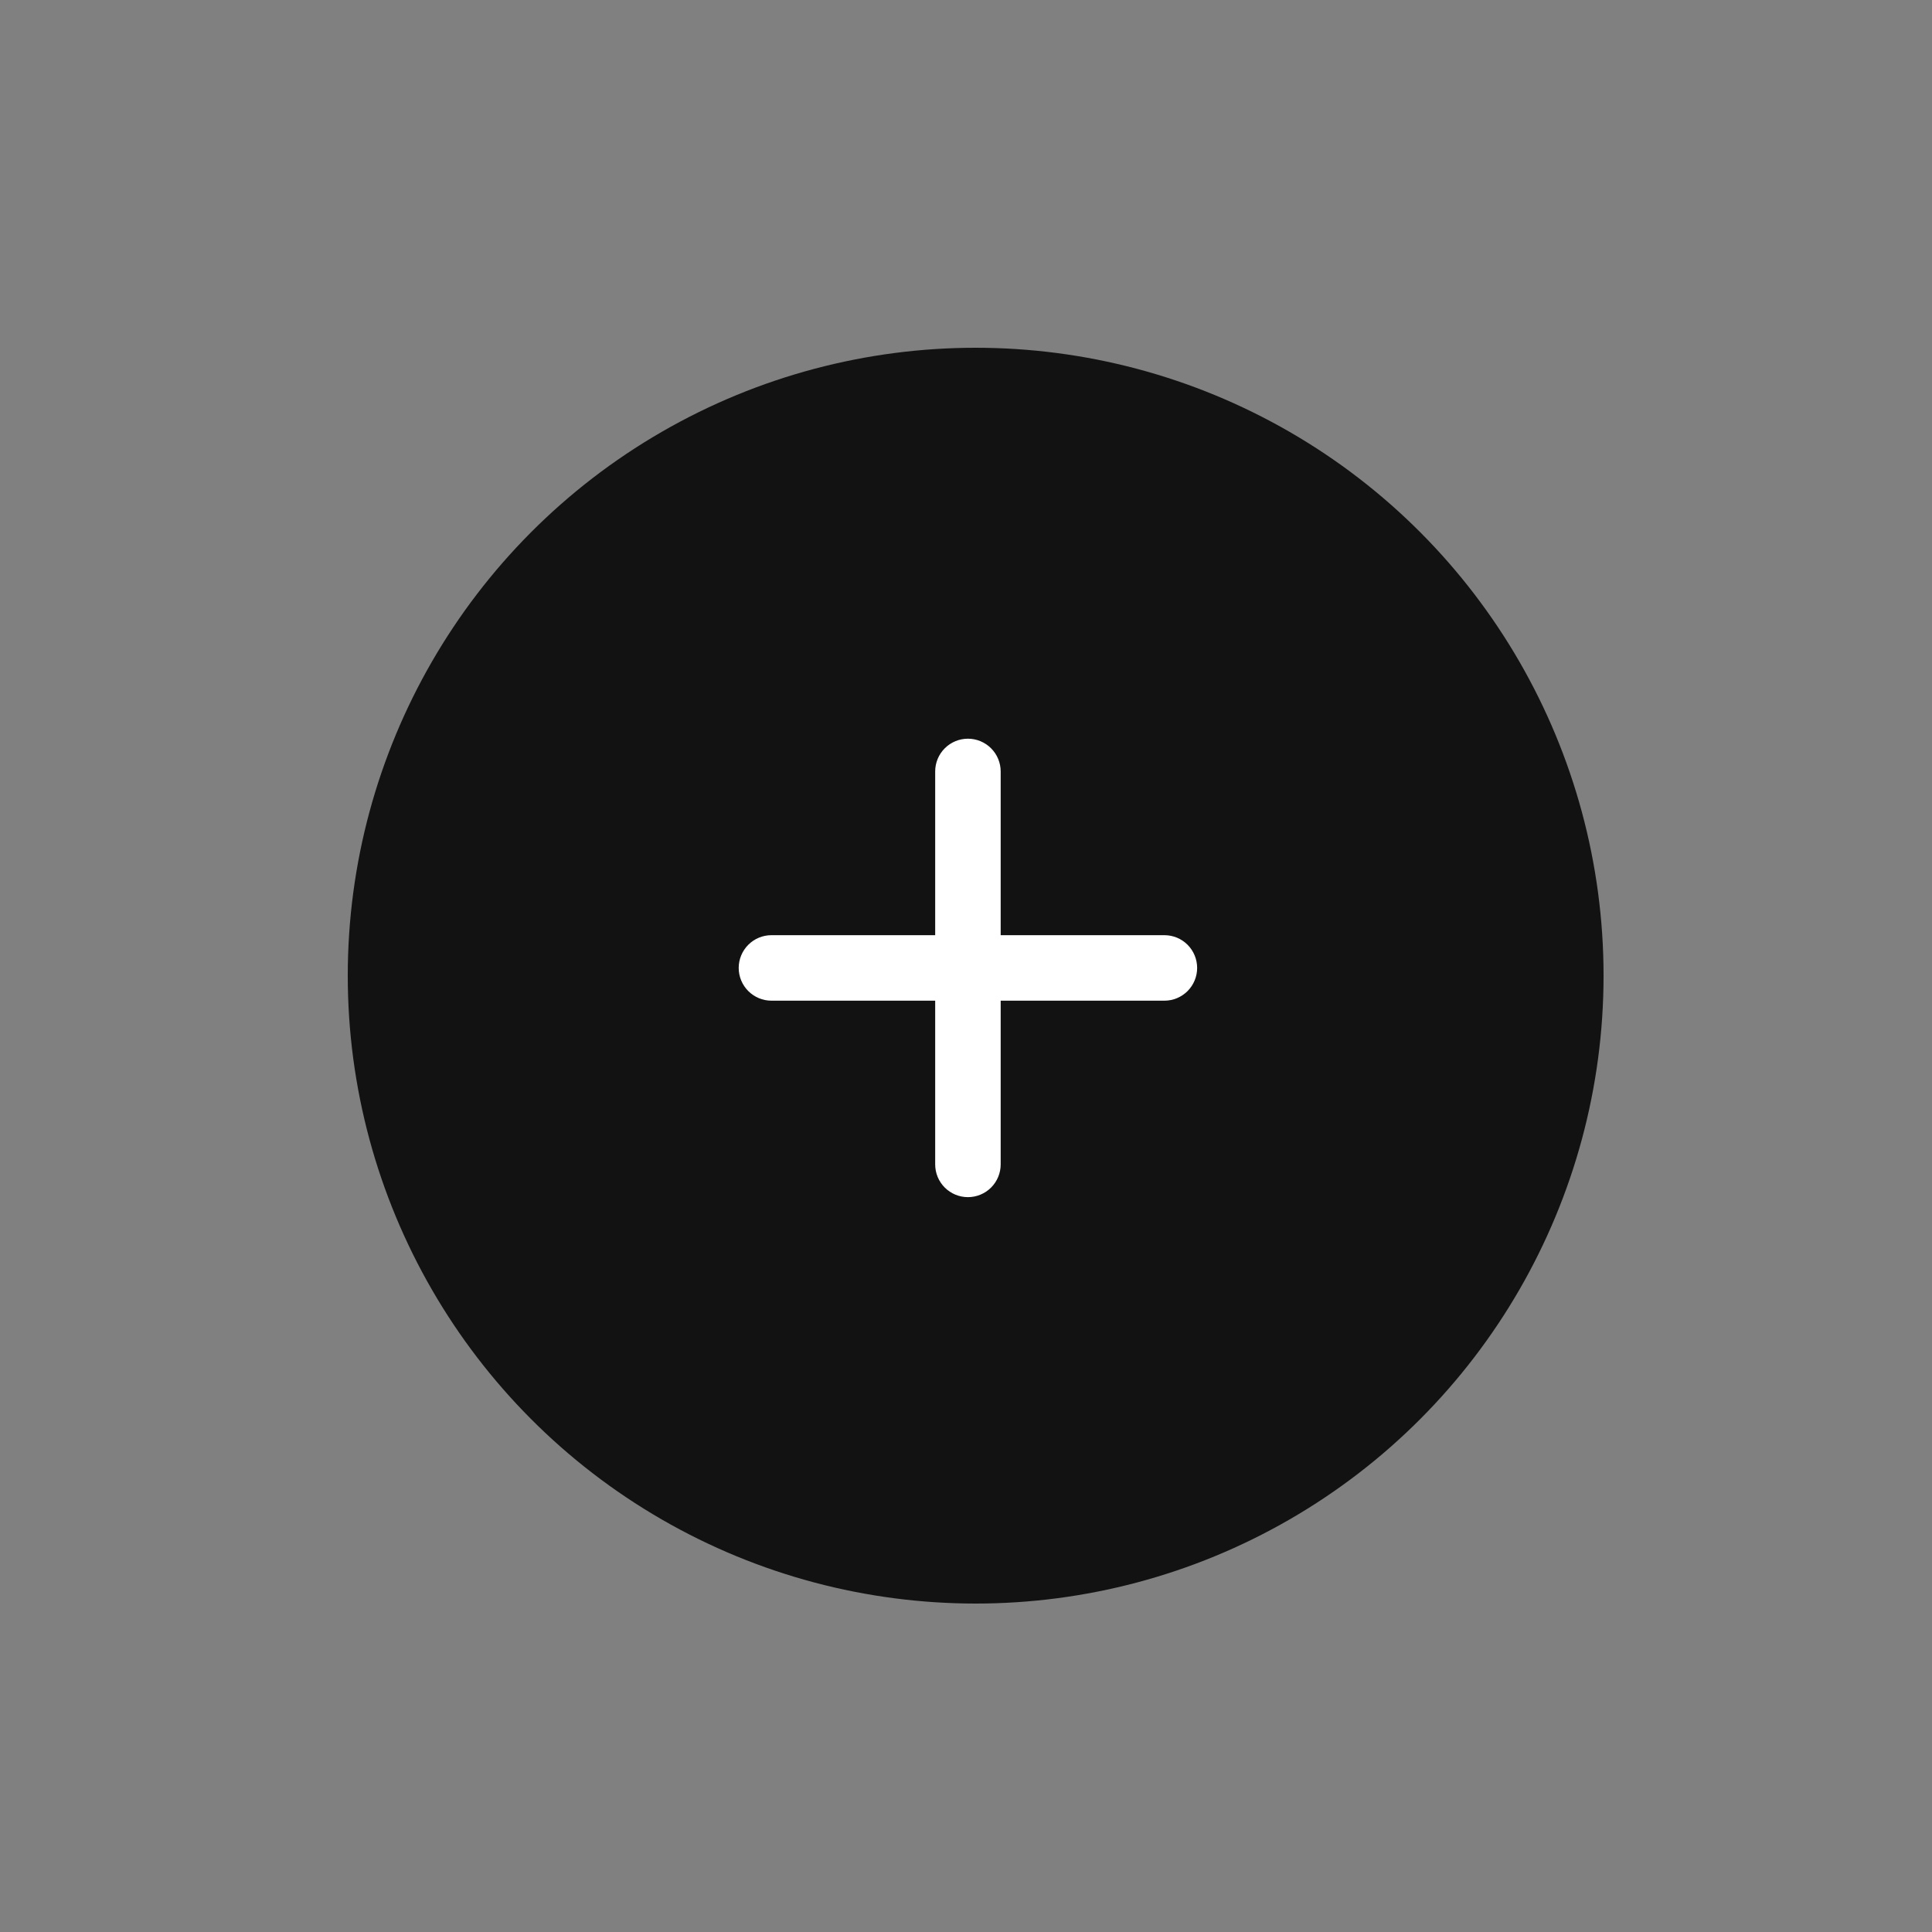<svg width="100" height="100" viewBox="0 0 100 100" fill="none" xmlns="http://www.w3.org/2000/svg">
<rect x="0" y="0" width="100" height="100" fill="#808080" stroke="none"/>
<circle cx="50.5" cy="50.5" r="32.5" fill="#121212"/>
<path d="M60.269 51.795H51.795V60.269C51.795 60.719 51.616 61.15 51.298 61.468C50.98 61.785 50.549 61.964 50.1 61.964C49.65 61.964 49.219 61.785 48.901 61.468C48.583 61.15 48.405 60.719 48.405 60.269V51.795H39.93C39.481 51.795 39.05 51.616 38.732 51.298C38.414 50.98 38.235 50.549 38.235 50.1C38.235 49.65 38.414 49.219 38.732 48.901C39.05 48.583 39.481 48.405 39.93 48.405H48.405V39.93C48.405 39.481 48.583 39.05 48.901 38.732C49.219 38.414 49.65 38.235 50.1 38.235C50.549 38.235 50.98 38.414 51.298 38.732C51.616 39.05 51.795 39.481 51.795 39.93V48.405H60.269C60.719 48.405 61.15 48.583 61.468 48.901C61.785 49.219 61.964 49.65 61.964 50.1C61.964 50.549 61.785 50.98 61.468 51.298C61.15 51.616 60.719 51.795 60.269 51.795Z" fill="white"/>
</svg>

